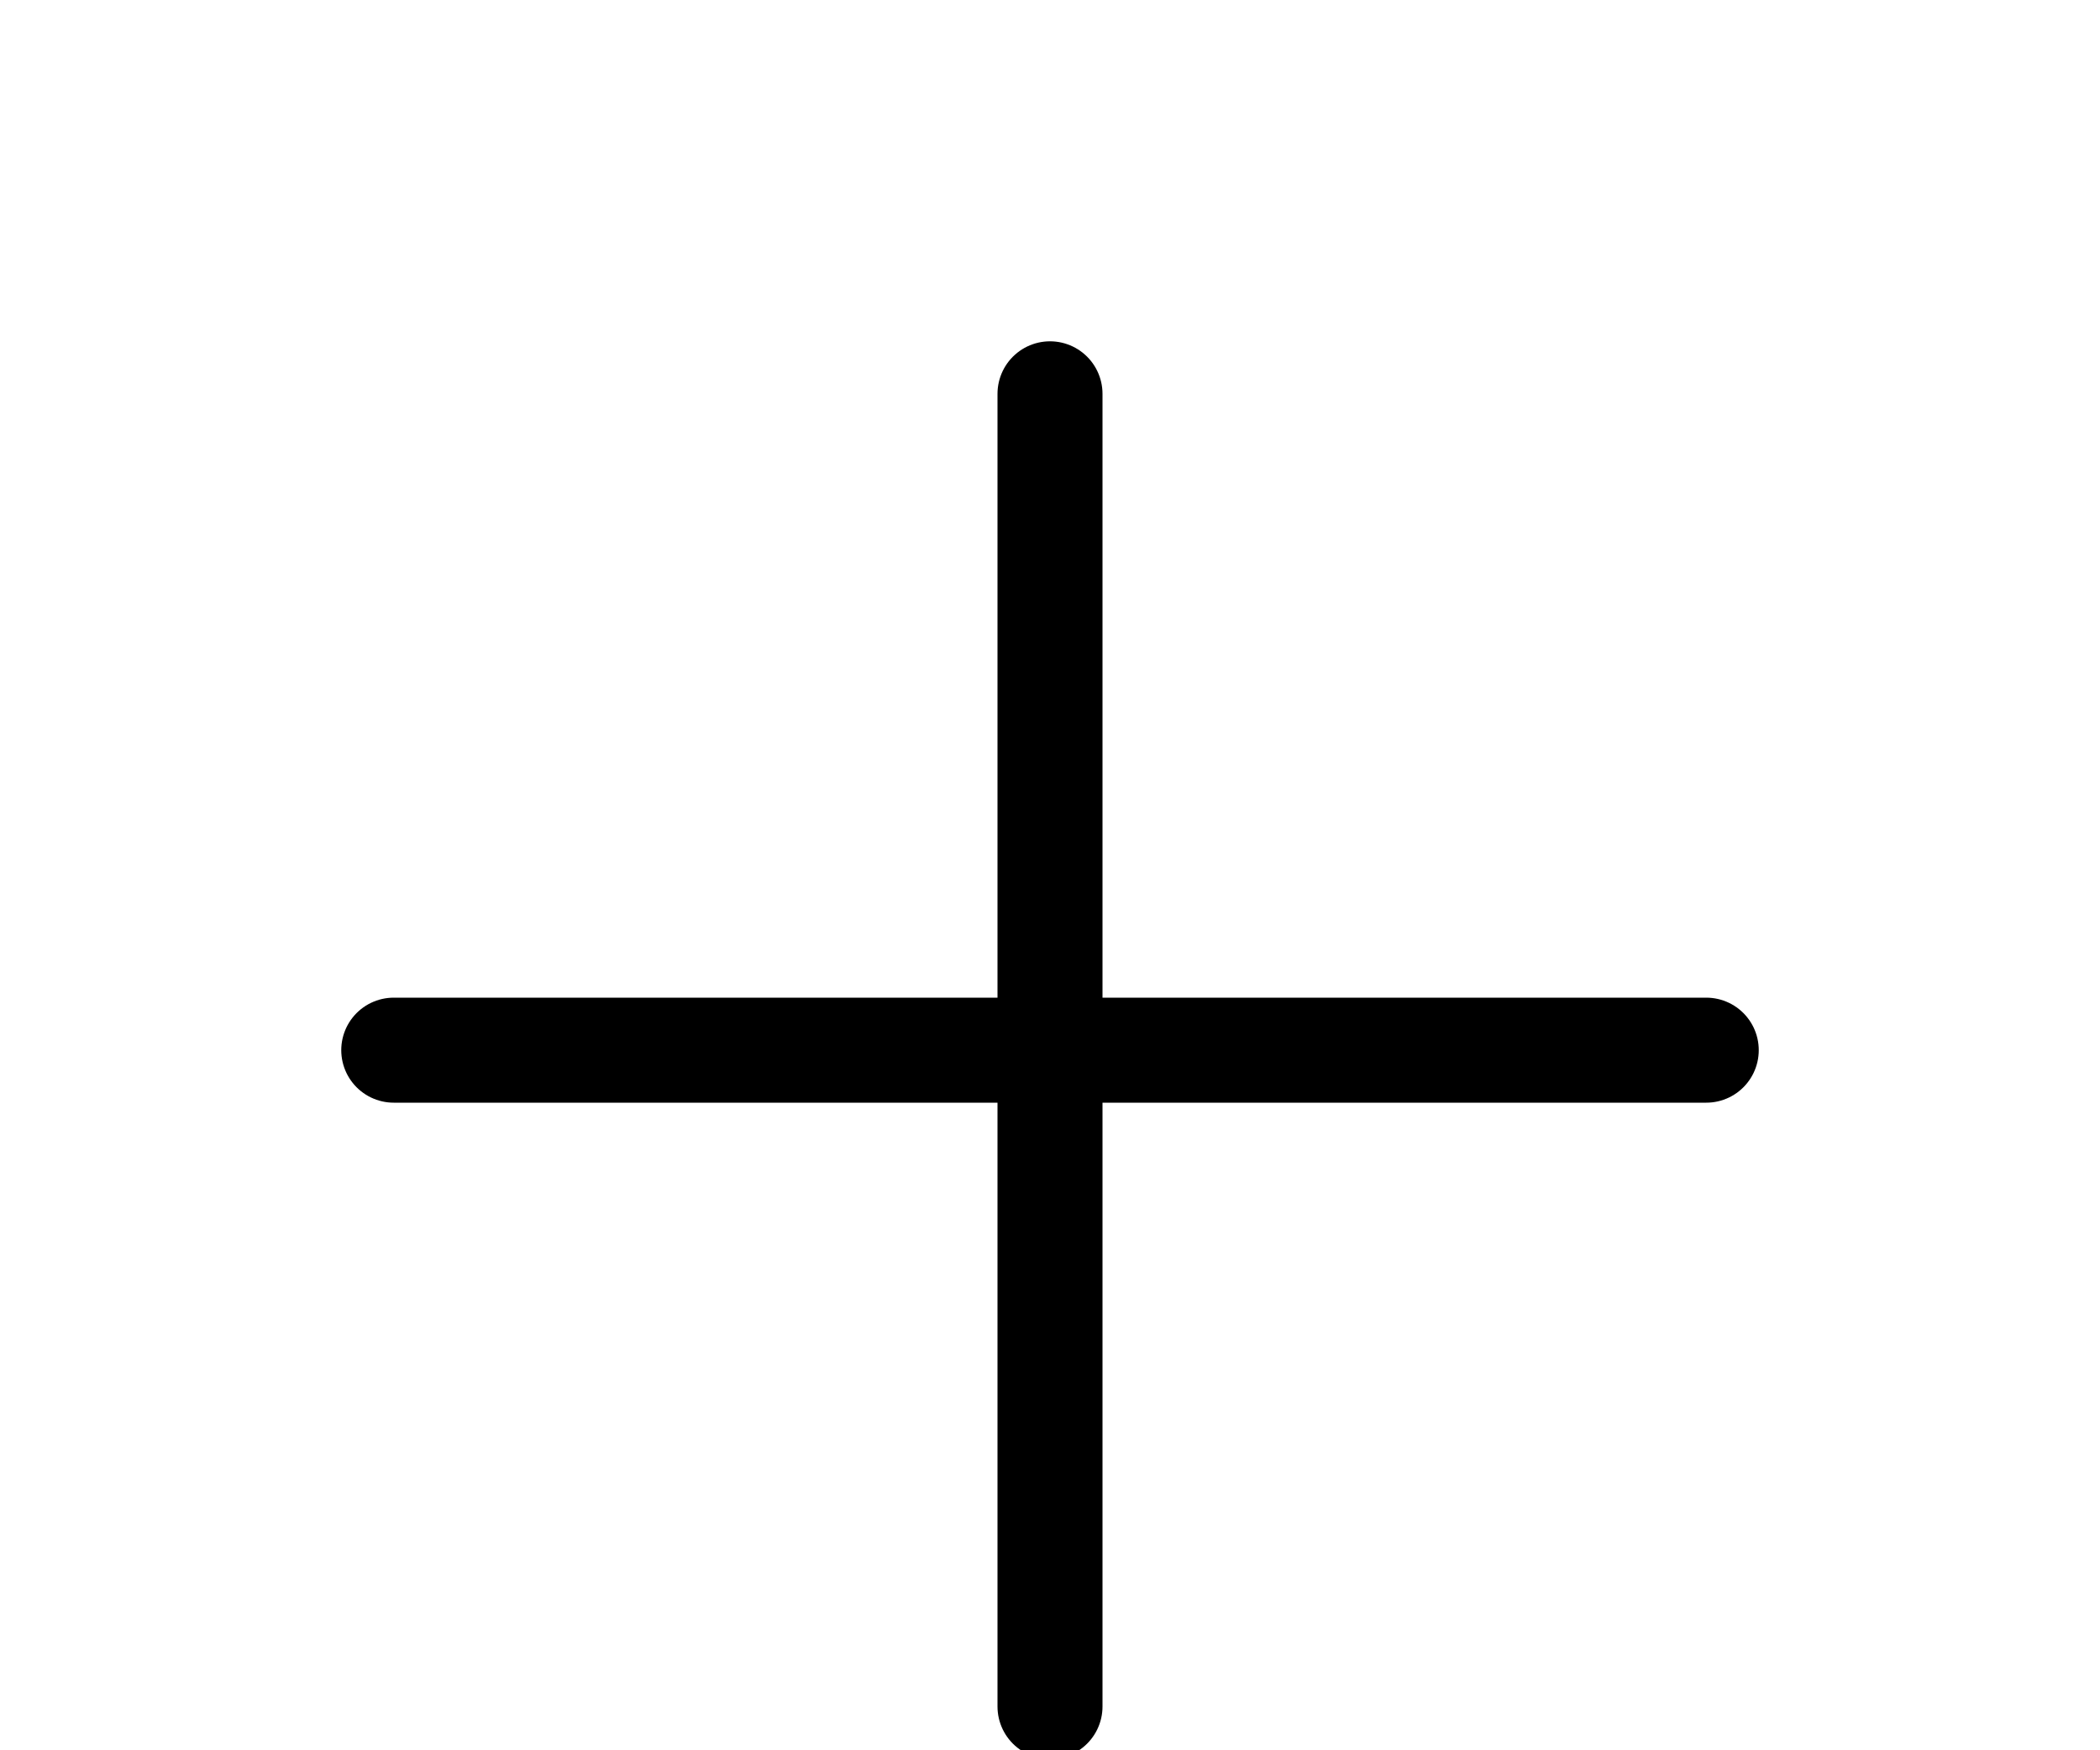 <svg xmlns="http://www.w3.org/2000/svg" fill="none" viewBox="0 0 24 20" stroke-width="1.2" stroke="currentColor" class="size-6">
  <path stroke-linecap="round" stroke-linejoin="round" d="M12 4.5v15m7.5-7.5h-15" />
</svg>

